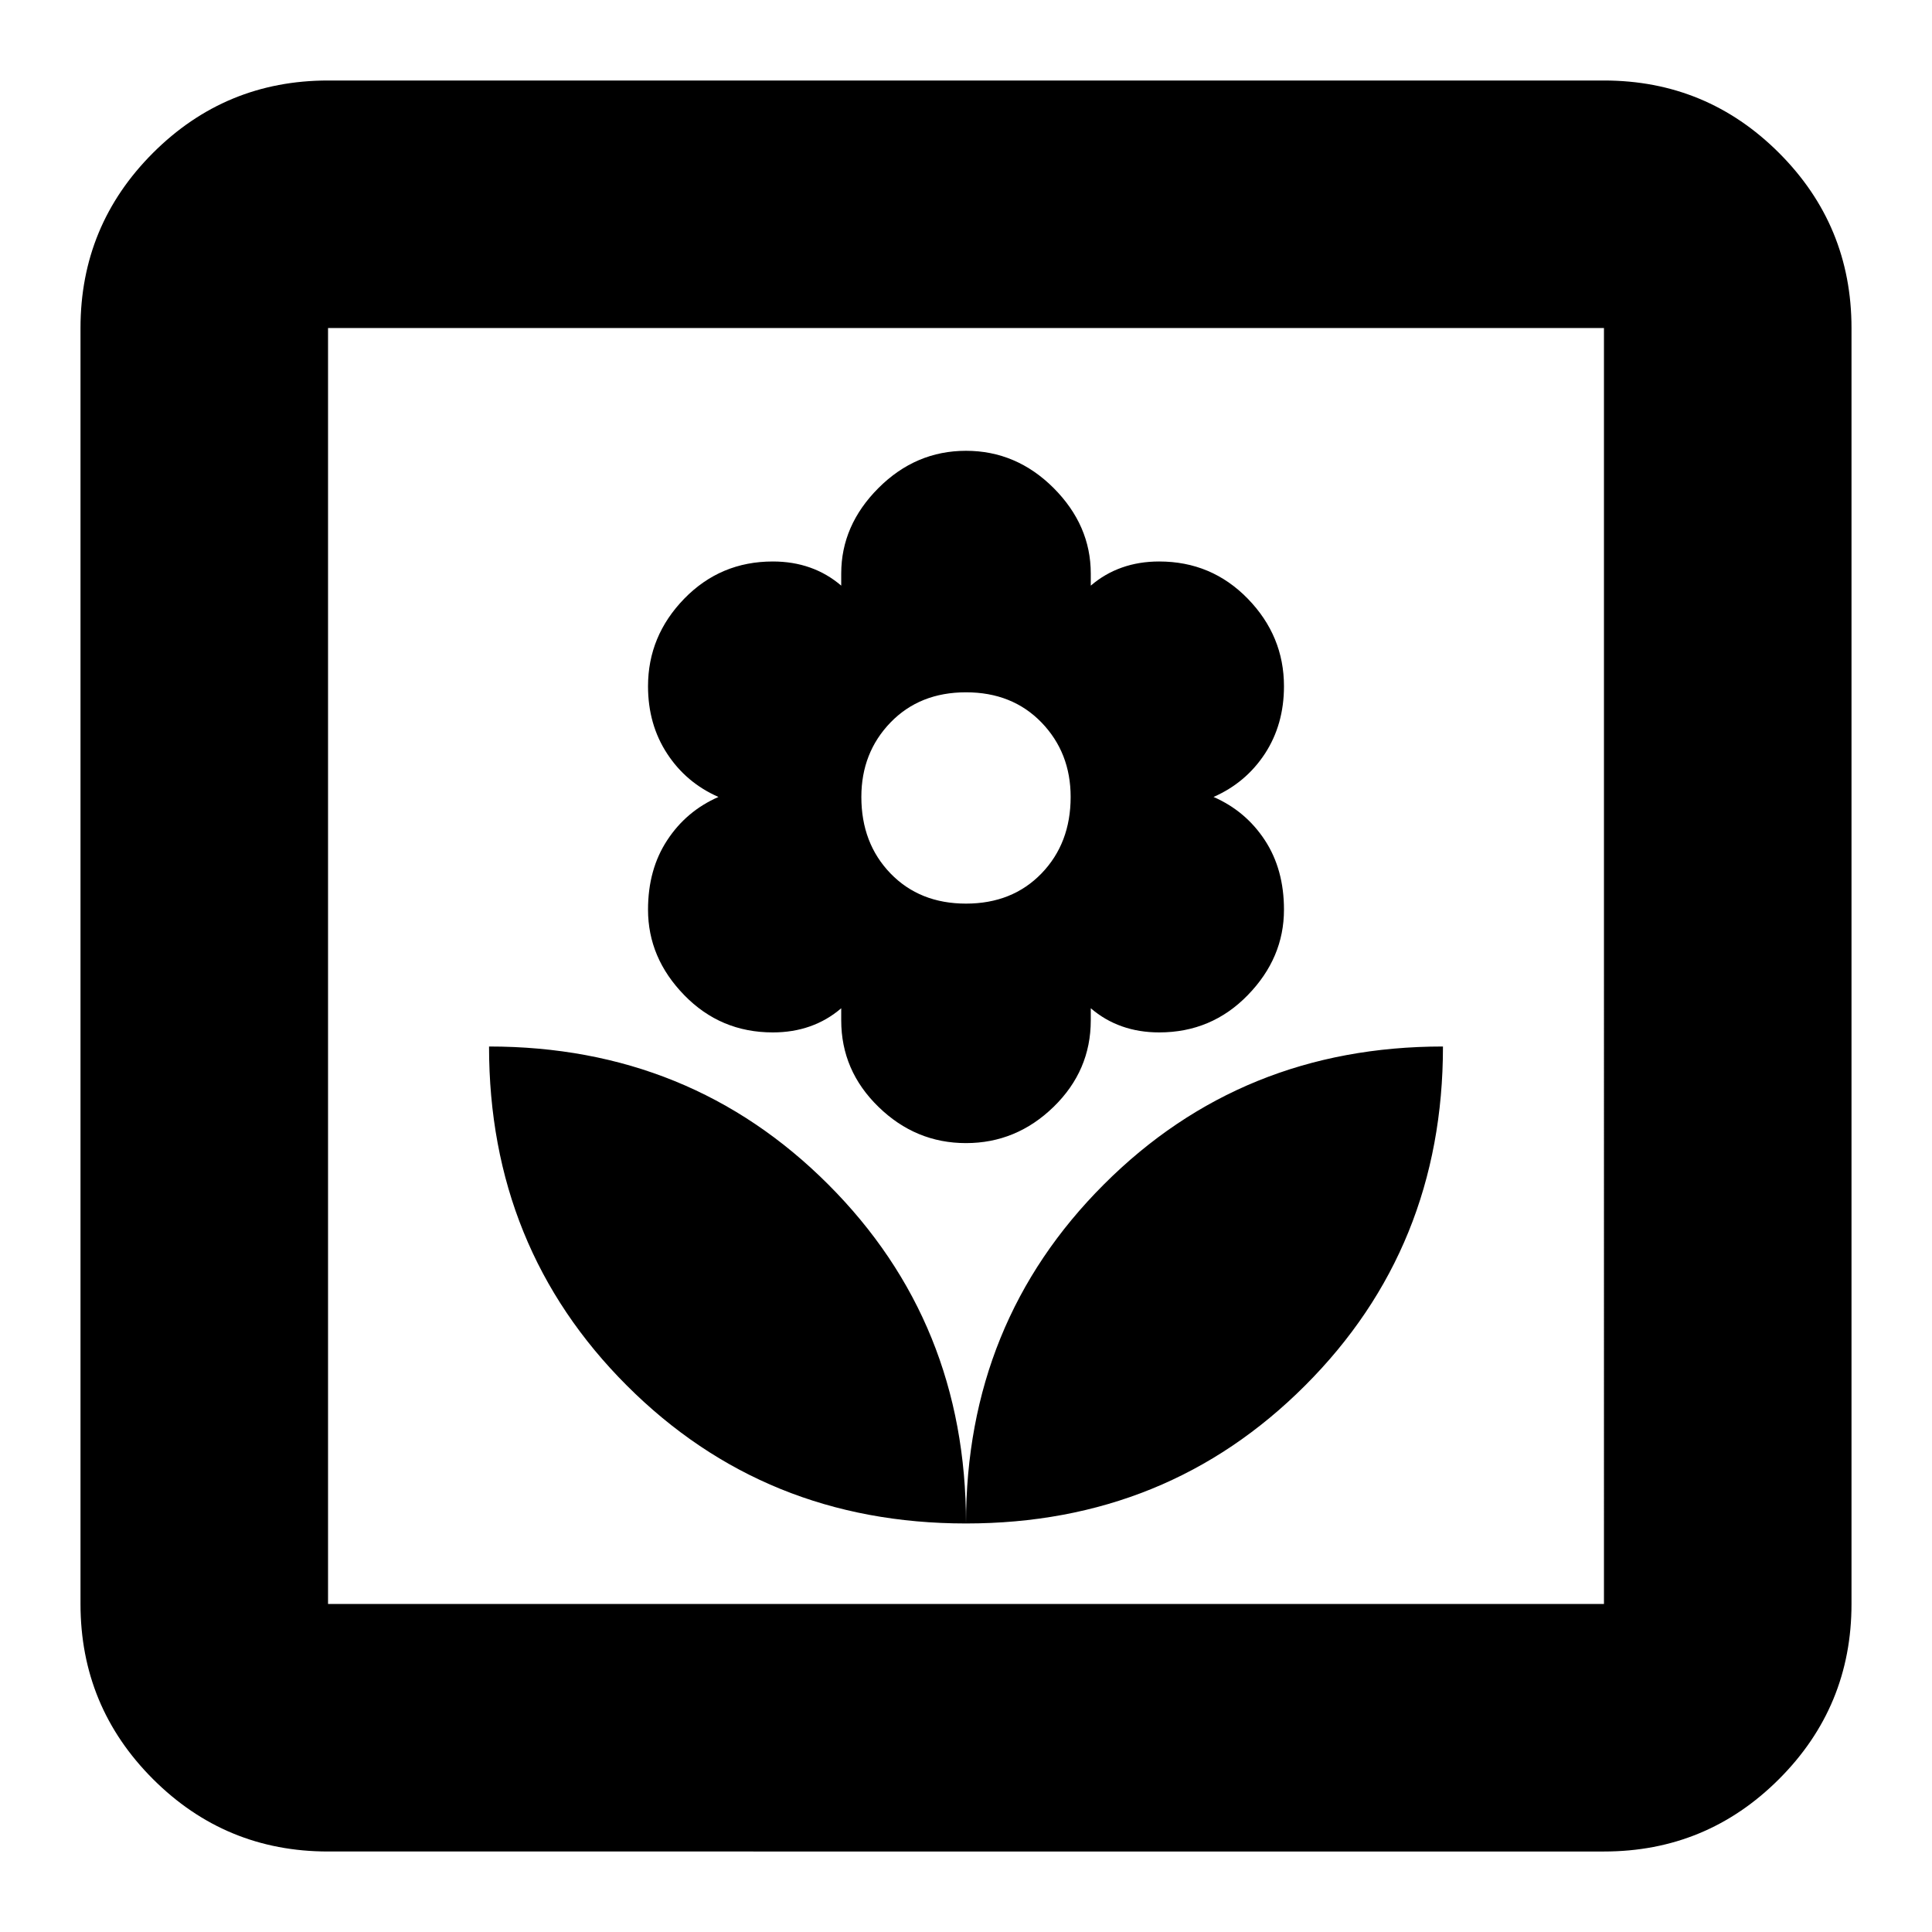 <svg xmlns="http://www.w3.org/2000/svg" height="24" width="24"><path d="M12 18.925q0-2.5-1.712-4.212Q8.575 13 6.075 13q0 2.5 1.712 4.212Q9.5 18.925 12 18.925Zm0-4.725q.625 0 1.088-.45.462-.45.462-1.075v-.15q.175.15.388.225.212.075.462.075.65 0 1.1-.463.45-.462.45-1.062 0-.5-.237-.862-.238-.363-.638-.538.4-.175.638-.537.237-.363.237-.838 0-.625-.45-1.088-.45-.462-1.1-.462-.25 0-.462.075-.213.075-.388.225v-.15q0-.6-.462-1.063Q12.625 5.6 12 5.6t-1.087.462q-.463.463-.463 1.063v.15q-.175-.15-.388-.225-.212-.075-.462-.075-.65 0-1.1.462-.45.463-.45 1.088 0 .475.238.838.237.362.637.537-.4.175-.637.538-.238.362-.238.862 0 .6.45 1.062.45.463 1.1.463.25 0 .462-.075.213-.075.388-.225v.15q0 .625.463 1.075.462.45 1.087.45Zm0-2.975q-.575 0-.938-.375-.362-.375-.362-.95 0-.55.362-.925.363-.375.938-.375t.938.375q.362.375.362.925 0 .575-.362.95-.363.375-.938.375Zm0 7.7q2.5 0 4.212-1.713Q17.925 15.5 17.925 13q-2.5 0-4.212 1.713Q12 16.425 12 18.925ZM4.075 23Q2.8 23 1.9 22.1q-.9-.9-.9-2.175V4.075Q1 2.8 1.9 1.9 2.8 1 4.075 1h15.85q1.275 0 2.175.9.9.9.9 2.175v15.85q0 1.275-.9 2.175-.9.9-2.175.9Zm0-3.075h15.85V4.075H4.075v15.85Zm0 0V4.075v15.85Z"/></svg>